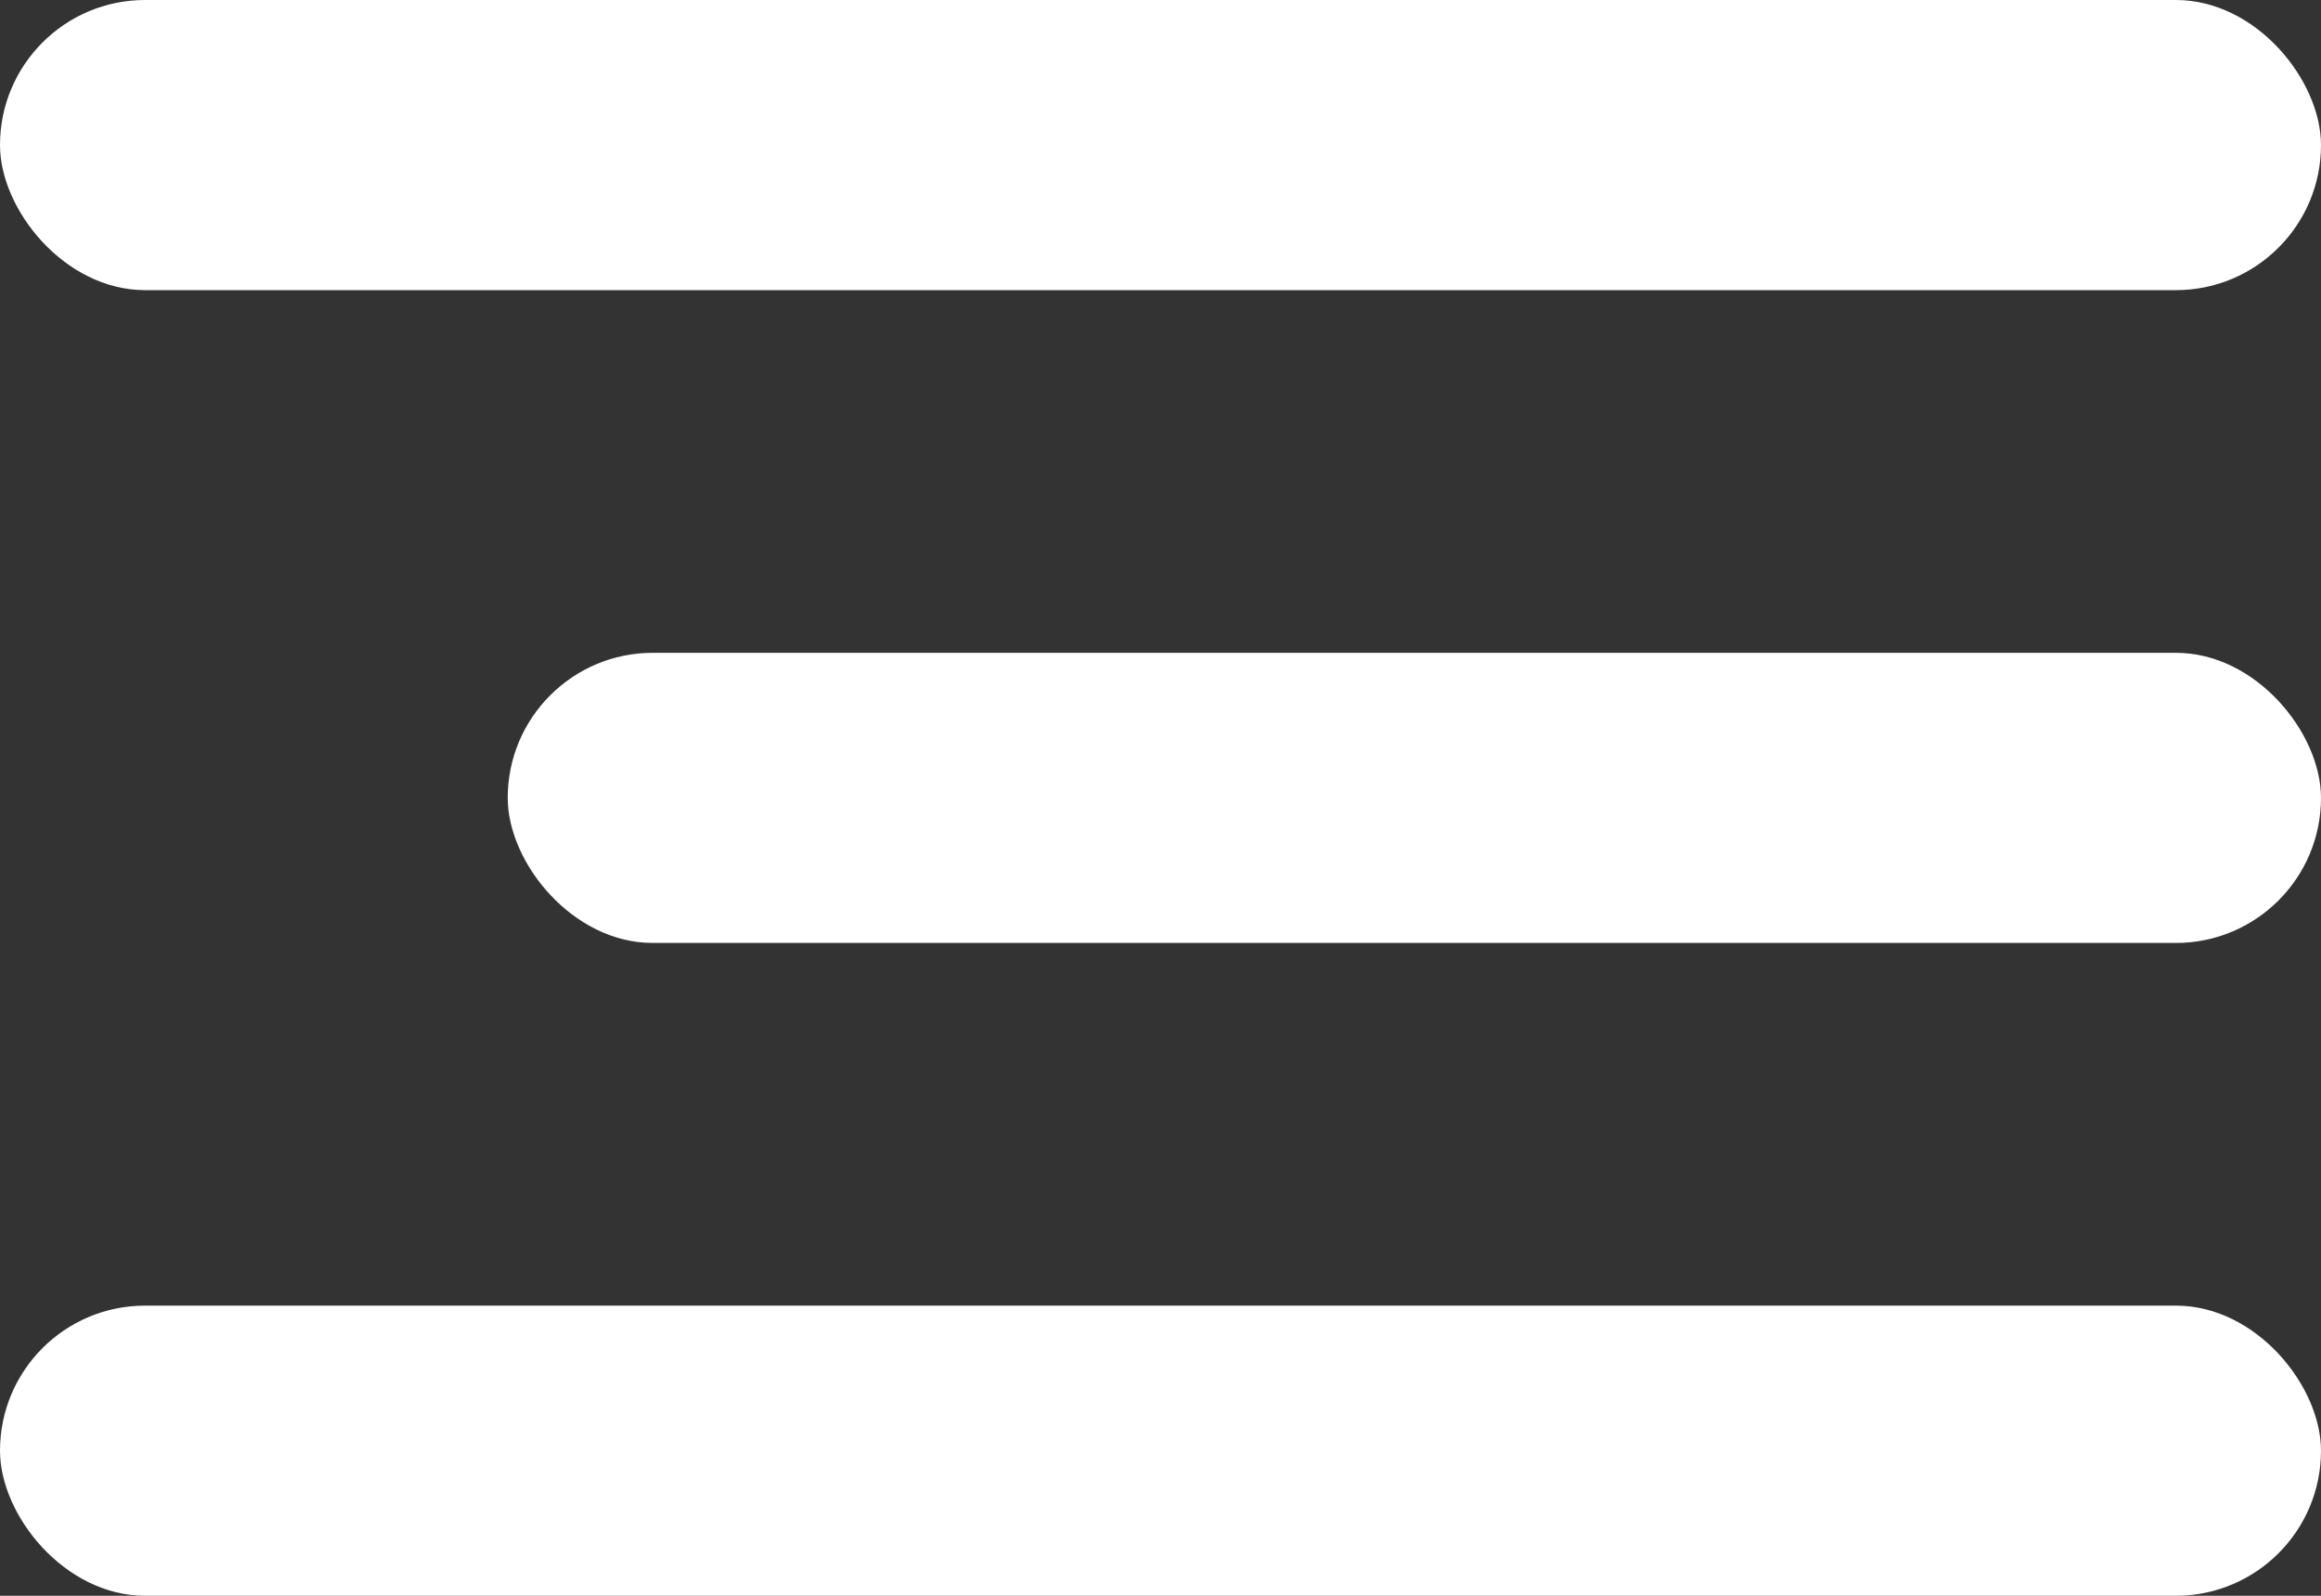 <svg width="32" height="22" viewBox="0 0 32 22" fill="none" xmlns="http://www.w3.org/2000/svg">
<rect x="0" y="0" width="32" height="22" fill="#333333" stroke="none"/>
<rect width="32" height="4" rx="2" fill="white"/>
<rect x="7" y="9" width="25" height="4" rx="2" fill="white"/>
<rect y="18" width="32" height="4" rx="2" fill="white"/>
</svg>
